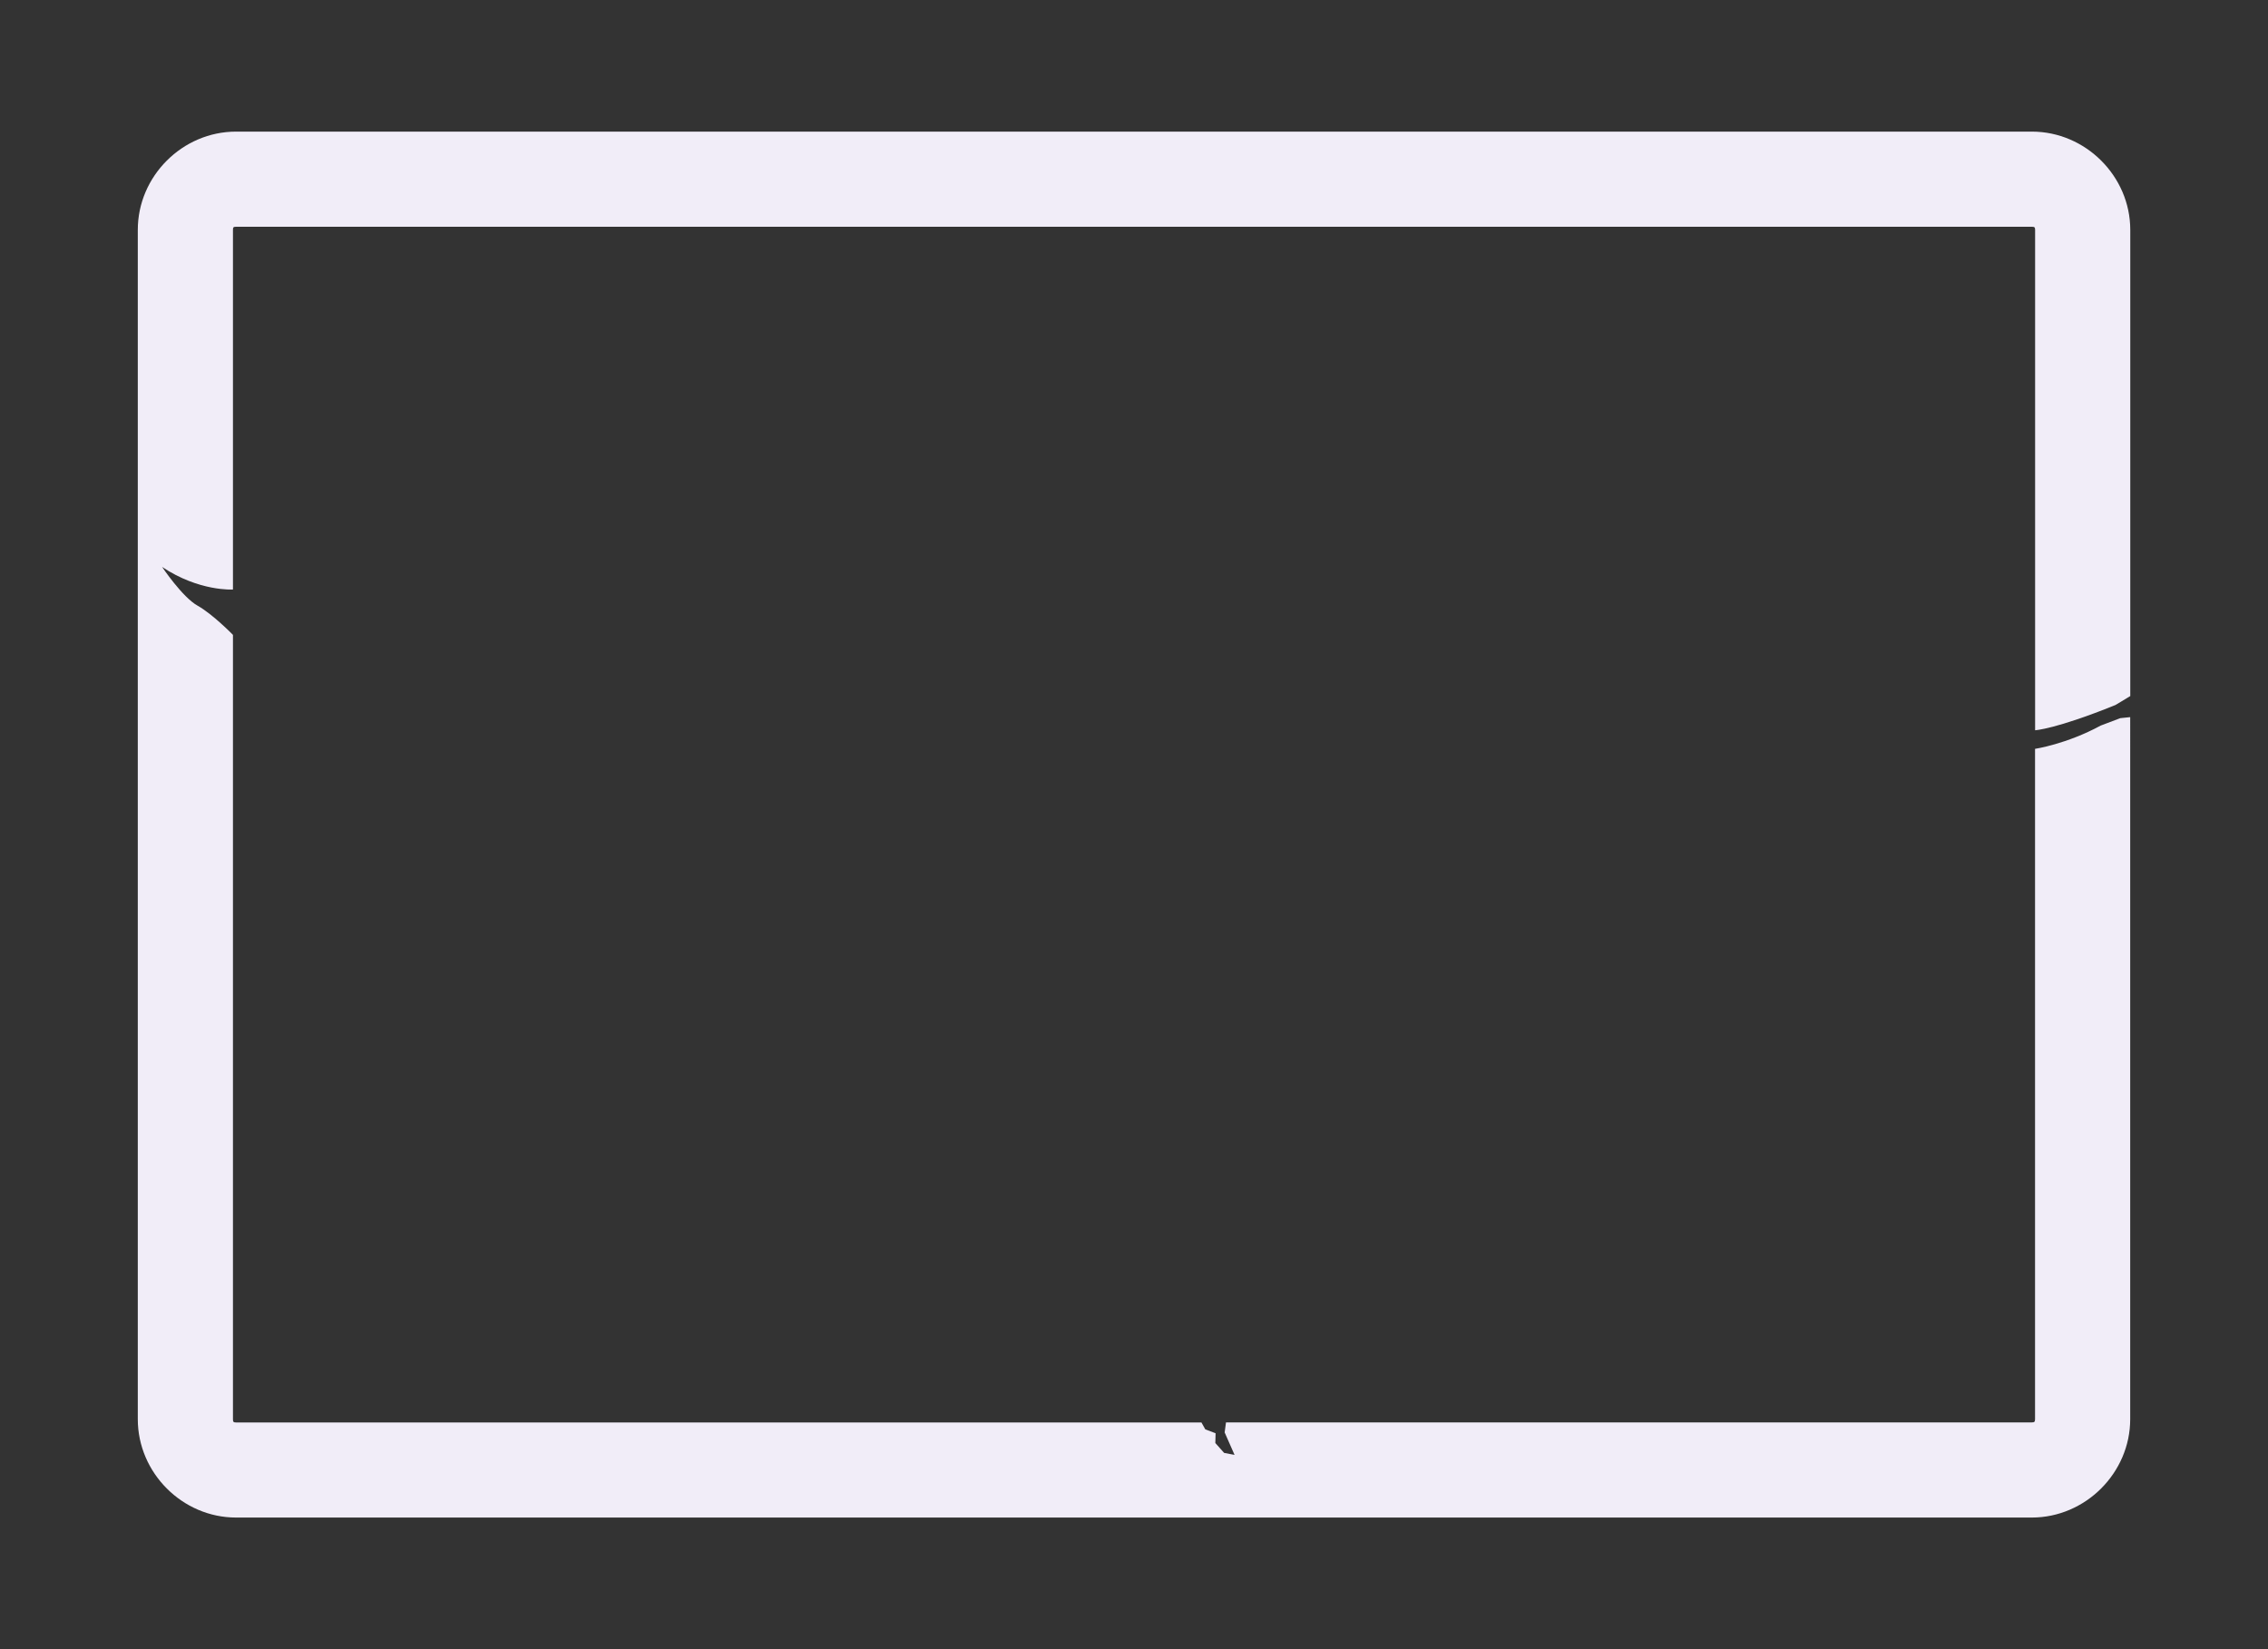 <?xml version="1.0" encoding="UTF-8" standalone="no"?>
<svg
   height="26.0px"
   width="35.75px"
   version="1.1"
   id="svg10"
   sodipodi:docname="1.svg"
   inkscape:version="1.1 (c68e22c387, 2021-05-23)"
   xmlns:inkscape="http://www.inkscape.org/namespaces/inkscape"
   xmlns:sodipodi="http://sodipodi.sourceforge.net/DTD/sodipodi-0.dtd"
   xmlns="http://www.w3.org/2000/svg"
   xmlns:svg="http://www.w3.org/2000/svg">
  <rect width="100%" height="100%" fill="#333333" stroke="none"/>
  <defs
     id="defs14">
    <rect
       x="-7.406"
       y="-0.625"
       width="83.25"
       height="51.219"
       id="rect2591" />
    <rect
       x="20.462"
       y="33.322"
       width="58.601"
       height="43.885"
       id="rect62841" />
    <rect
       x="22.185"
       y="31.864"
       width="60.9"
       height="47.465"
       id="rect54537" />
    <rect
       x="22.274"
       y="44.901"
       width="27.577"
       height="20.064"
       id="rect51159" />
    <rect
       x="7.911"
       y="11.424"
       width="21.412"
       height="13.766"
       id="rect39710" />
    <rect
       x="-24.042"
       y="-11.314"
       width="105.536"
       height="62.579"
       id="rect36404" />
    <rect
       x="-0.016"
       y="0.016"
       width="25.938"
       height="25.984"
       id="rect3373" />
  </defs>
  <sodipodi:namedview
     id="namedview12"
     pagecolor="#505050"
     bordercolor="#eeeeee"
     borderopacity="1"
     inkscape:pageshadow="0"
     inkscape:pageopacity="0"
     inkscape:pagecheckerboard="0"
     showgrid="false"
     inkscape:snap-global="true"
     inkscape:zoom="64"
     inkscape:cx="16.179687"
     inkscape:cy="13.6875"
     inkscape:window-width="3840"
     inkscape:window-height="2067"
     inkscape:window-x="-12"
     inkscape:window-y="40"
     inkscape:window-maximized="1"
     inkscape:current-layer="g8"
     showguides="false"
     inkscape:snap-intersection-paths="true"
     inkscape:object-paths="true"
     inkscape:snap-midpoints="true"
     inkscape:snap-bbox="true"
     inkscape:bbox-paths="true"
     inkscape:bbox-nodes="true"
     inkscape:snap-bbox-edge-midpoints="true"
     inkscape:snap-bbox-midpoints="true">
    <inkscape:grid
       type="xygrid"
       id="grid138" />
  </sodipodi:namedview>
  <g
     id="g8">
    <path
       id="rect17661"
       style="color:#000000;fill:#f1edf8;fill-rule:evenodd;-inkscape-stroke:none"
       d="m 3.721,2.075 c -0.846,0 -1.549,0.703 -1.549,1.549 V 10.75 v 1.768 9.856 c 0,0.846 0.703,1.551 1.549,1.551 H 32.027 c 0.846,0 1.551,-0.705 1.551,-1.551 V 11.306 l -0.156,0.016 -0.309,0.117 c -0.539,0.293 -1.035,0.367 -1.035,0.367 v 10.568 c 0,0.041 -0.01,0.051 -0.051,0.051 H 19.325 l -0.021,0.158 0.156,0.354 -0.164,-0.031 -0.139,-0.156 0.004,-0.154 -0.162,-0.061 -0.061,-0.109 H 3.721 c -0.041,0 -0.049,-0.01 -0.049,-0.051 V 10.009 c 0,0 -0.32,-0.328 -0.559,-0.461 C 2.875,9.415 2.555,8.938 2.555,8.938 3.141,9.329 3.672,9.294 3.672,9.294 V 3.624 c 0,-0.041 0.008,-0.049 0.049,-0.049 h 28.307 c 0.041,0 0.051,0.008 0.051,0.049 v 7.678 0.211 c 0,0 0.324,-0.016 1.266,-0.398 l 0.234,-0.141 V 3.624 c 0,-0.846 -0.705,-1.549 -1.551,-1.549 H 19.523 Z"
       sodipodi:nodetypes="ssccssssccccssccccccccsscsccscssccccsscs" />
  </g>
</svg>
